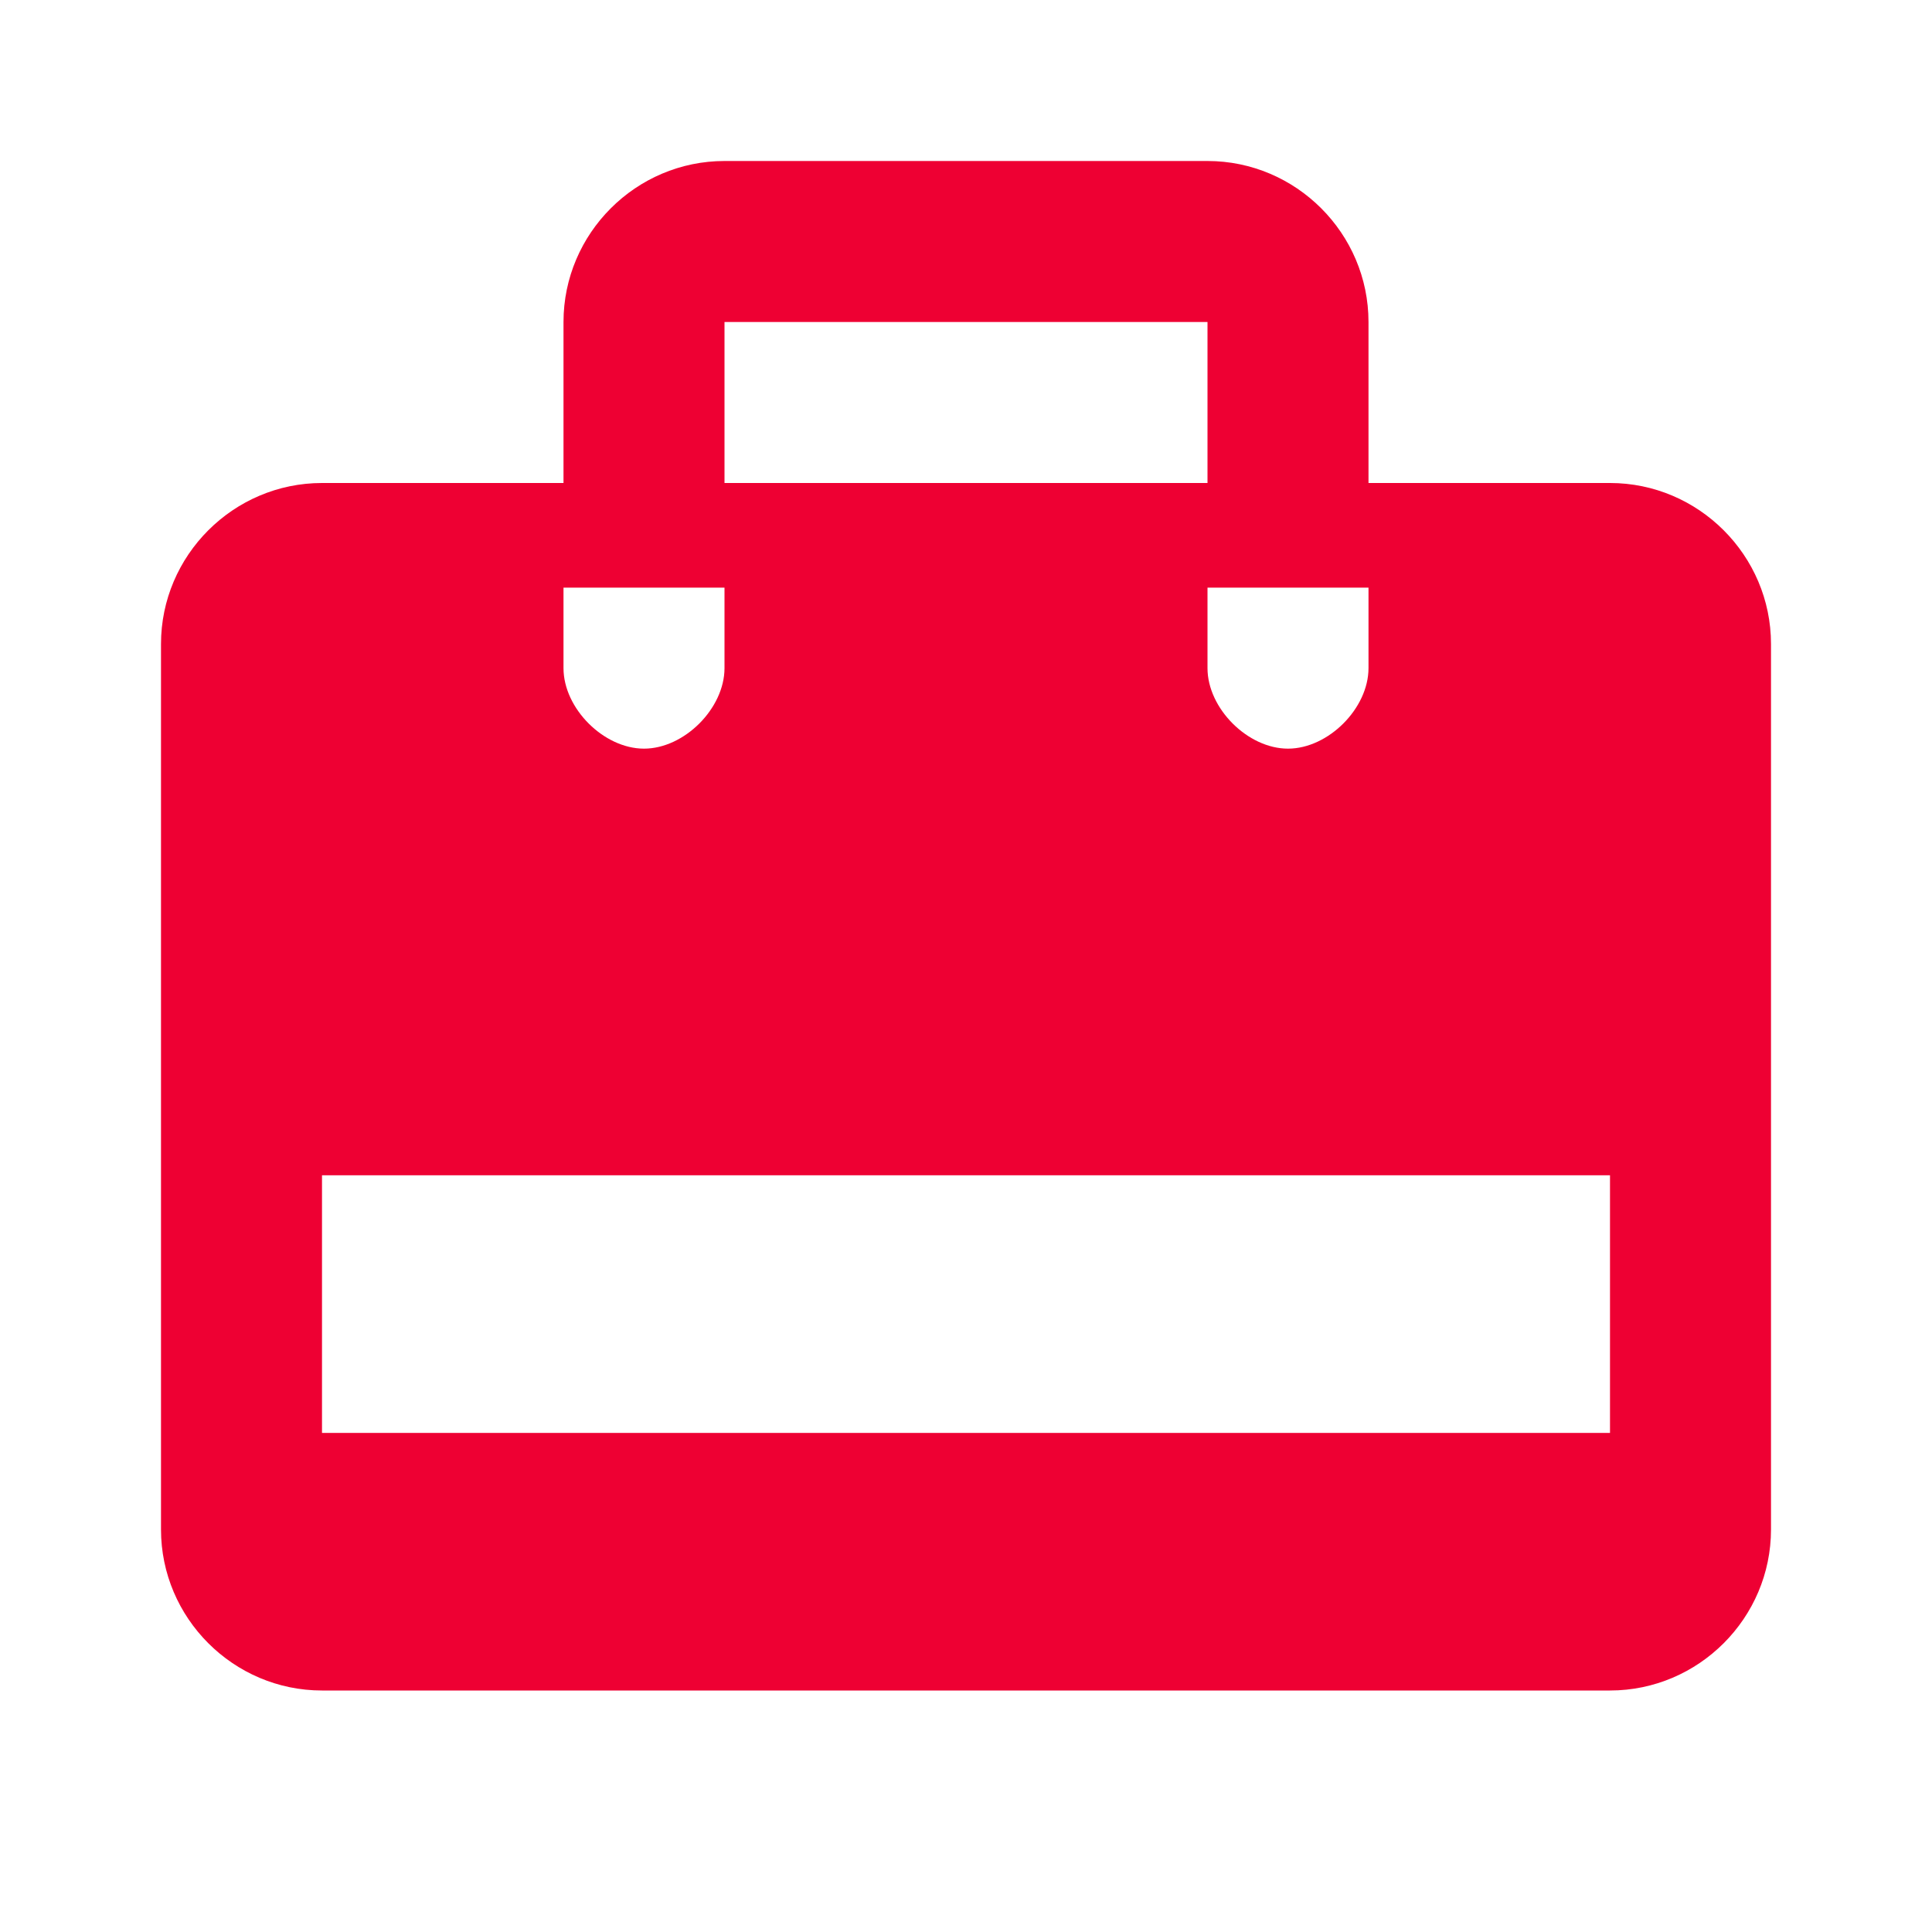 <svg width="24" height="24" viewBox="0 0 24 24" fill="none" xmlns="http://www.w3.org/2000/svg">
<path d="M20 6H17V4C17 2.9 16.1 2 15 2H9C7.9 2 7 2.9 7 4V6H4C2.9 6 2 6.9 2 8V19C2 20.1 2.9 21 4 21H20C21.1 21 22 20.1 22 19V8C22 6.9 21.1 6 20 6ZM17 7.3V8.3C17 8.8 16.5 9.3 16 9.3C15.5 9.3 15 8.8 15 8.3V7.3H17ZM9 4H15V6H9V4ZM7 7.3H9V8.3C9 8.8 8.5 9.3 8 9.3C7.5 9.3 7 8.8 7 8.3V7.3ZM20 17.8H4V14.6H20V17.8Z" fill="#EE0033"/>
</svg>
